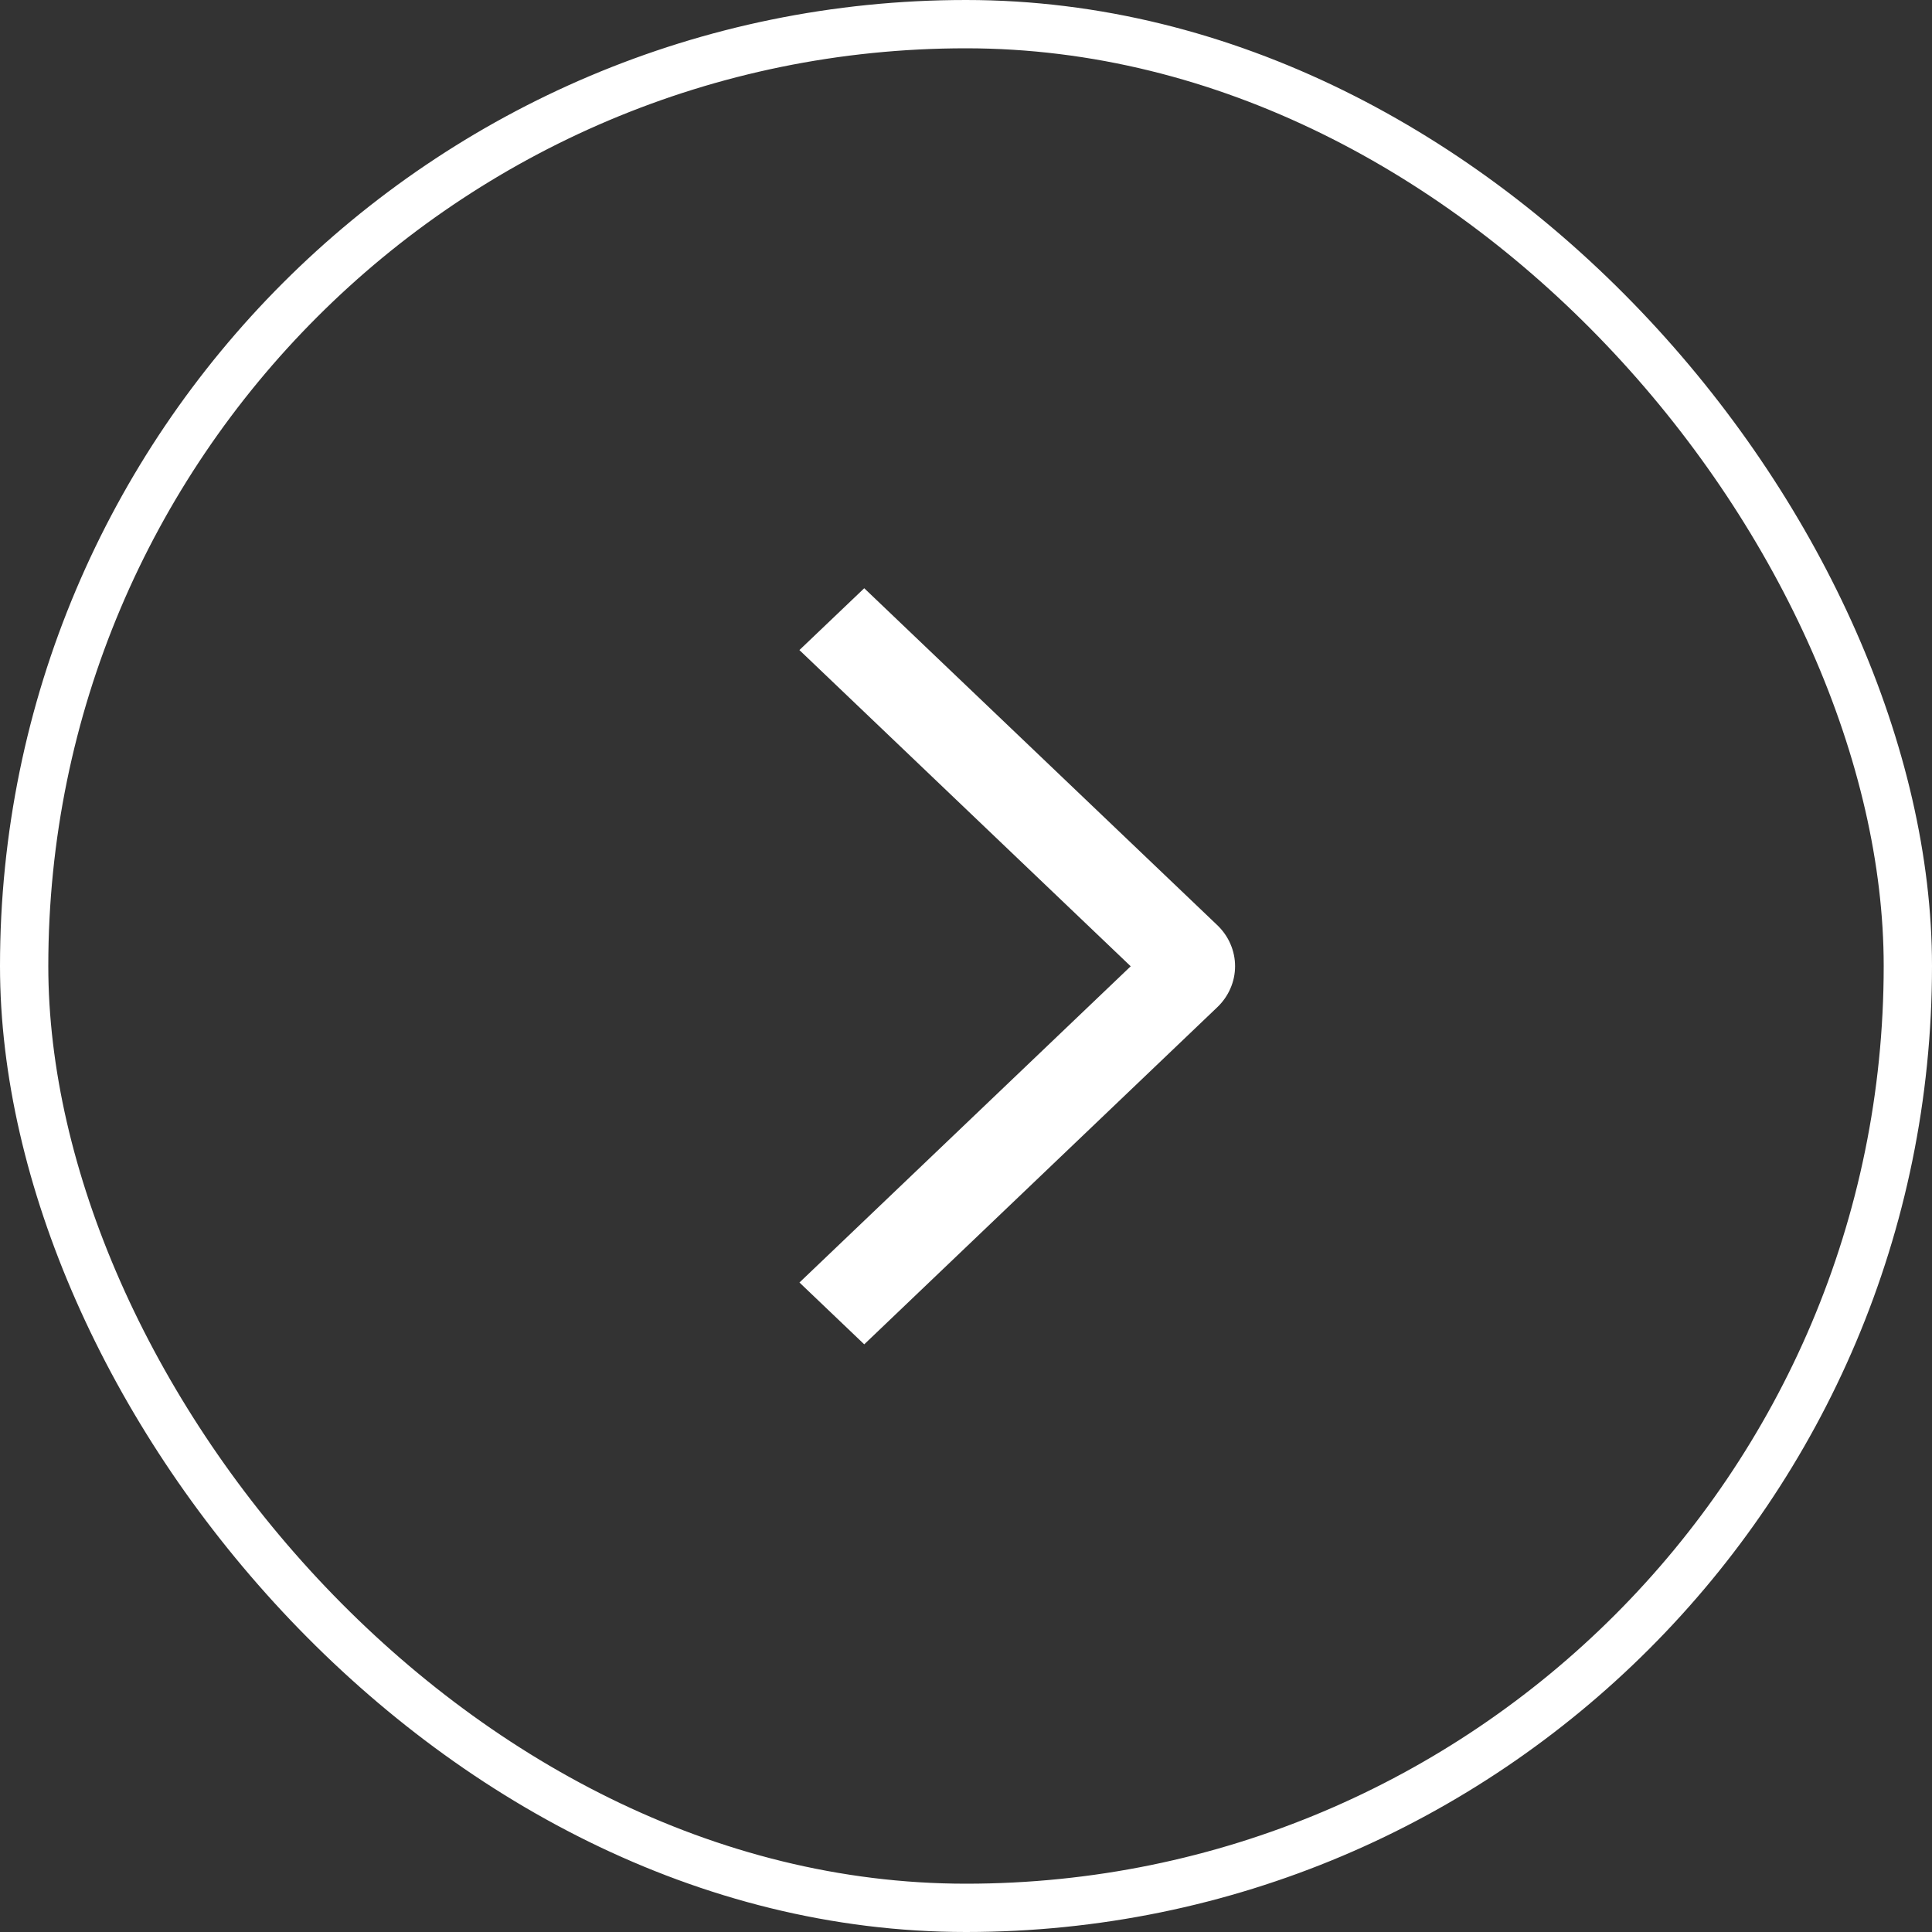 <svg width="40" height="40" viewBox="0 0 40 40" fill="none" xmlns="http://www.w3.org/2000/svg">
<rect x="0" y="0" width="40" height="40" fill="#333333" stroke="none"/>
<path d="M16.551 13.459L17.893 12.179L25.199 19.151C25.317 19.263 25.411 19.396 25.474 19.542C25.538 19.689 25.571 19.846 25.571 20.004C25.571 20.163 25.538 20.32 25.474 20.466C25.411 20.612 25.317 20.745 25.199 20.857L17.893 27.833L16.552 26.553L23.41 20.006L16.551 13.459Z" fill="white"/>
<rect x="0.5" y="0.5" width="39" height="39" rx="19.5" stroke="white"/>
</svg>
